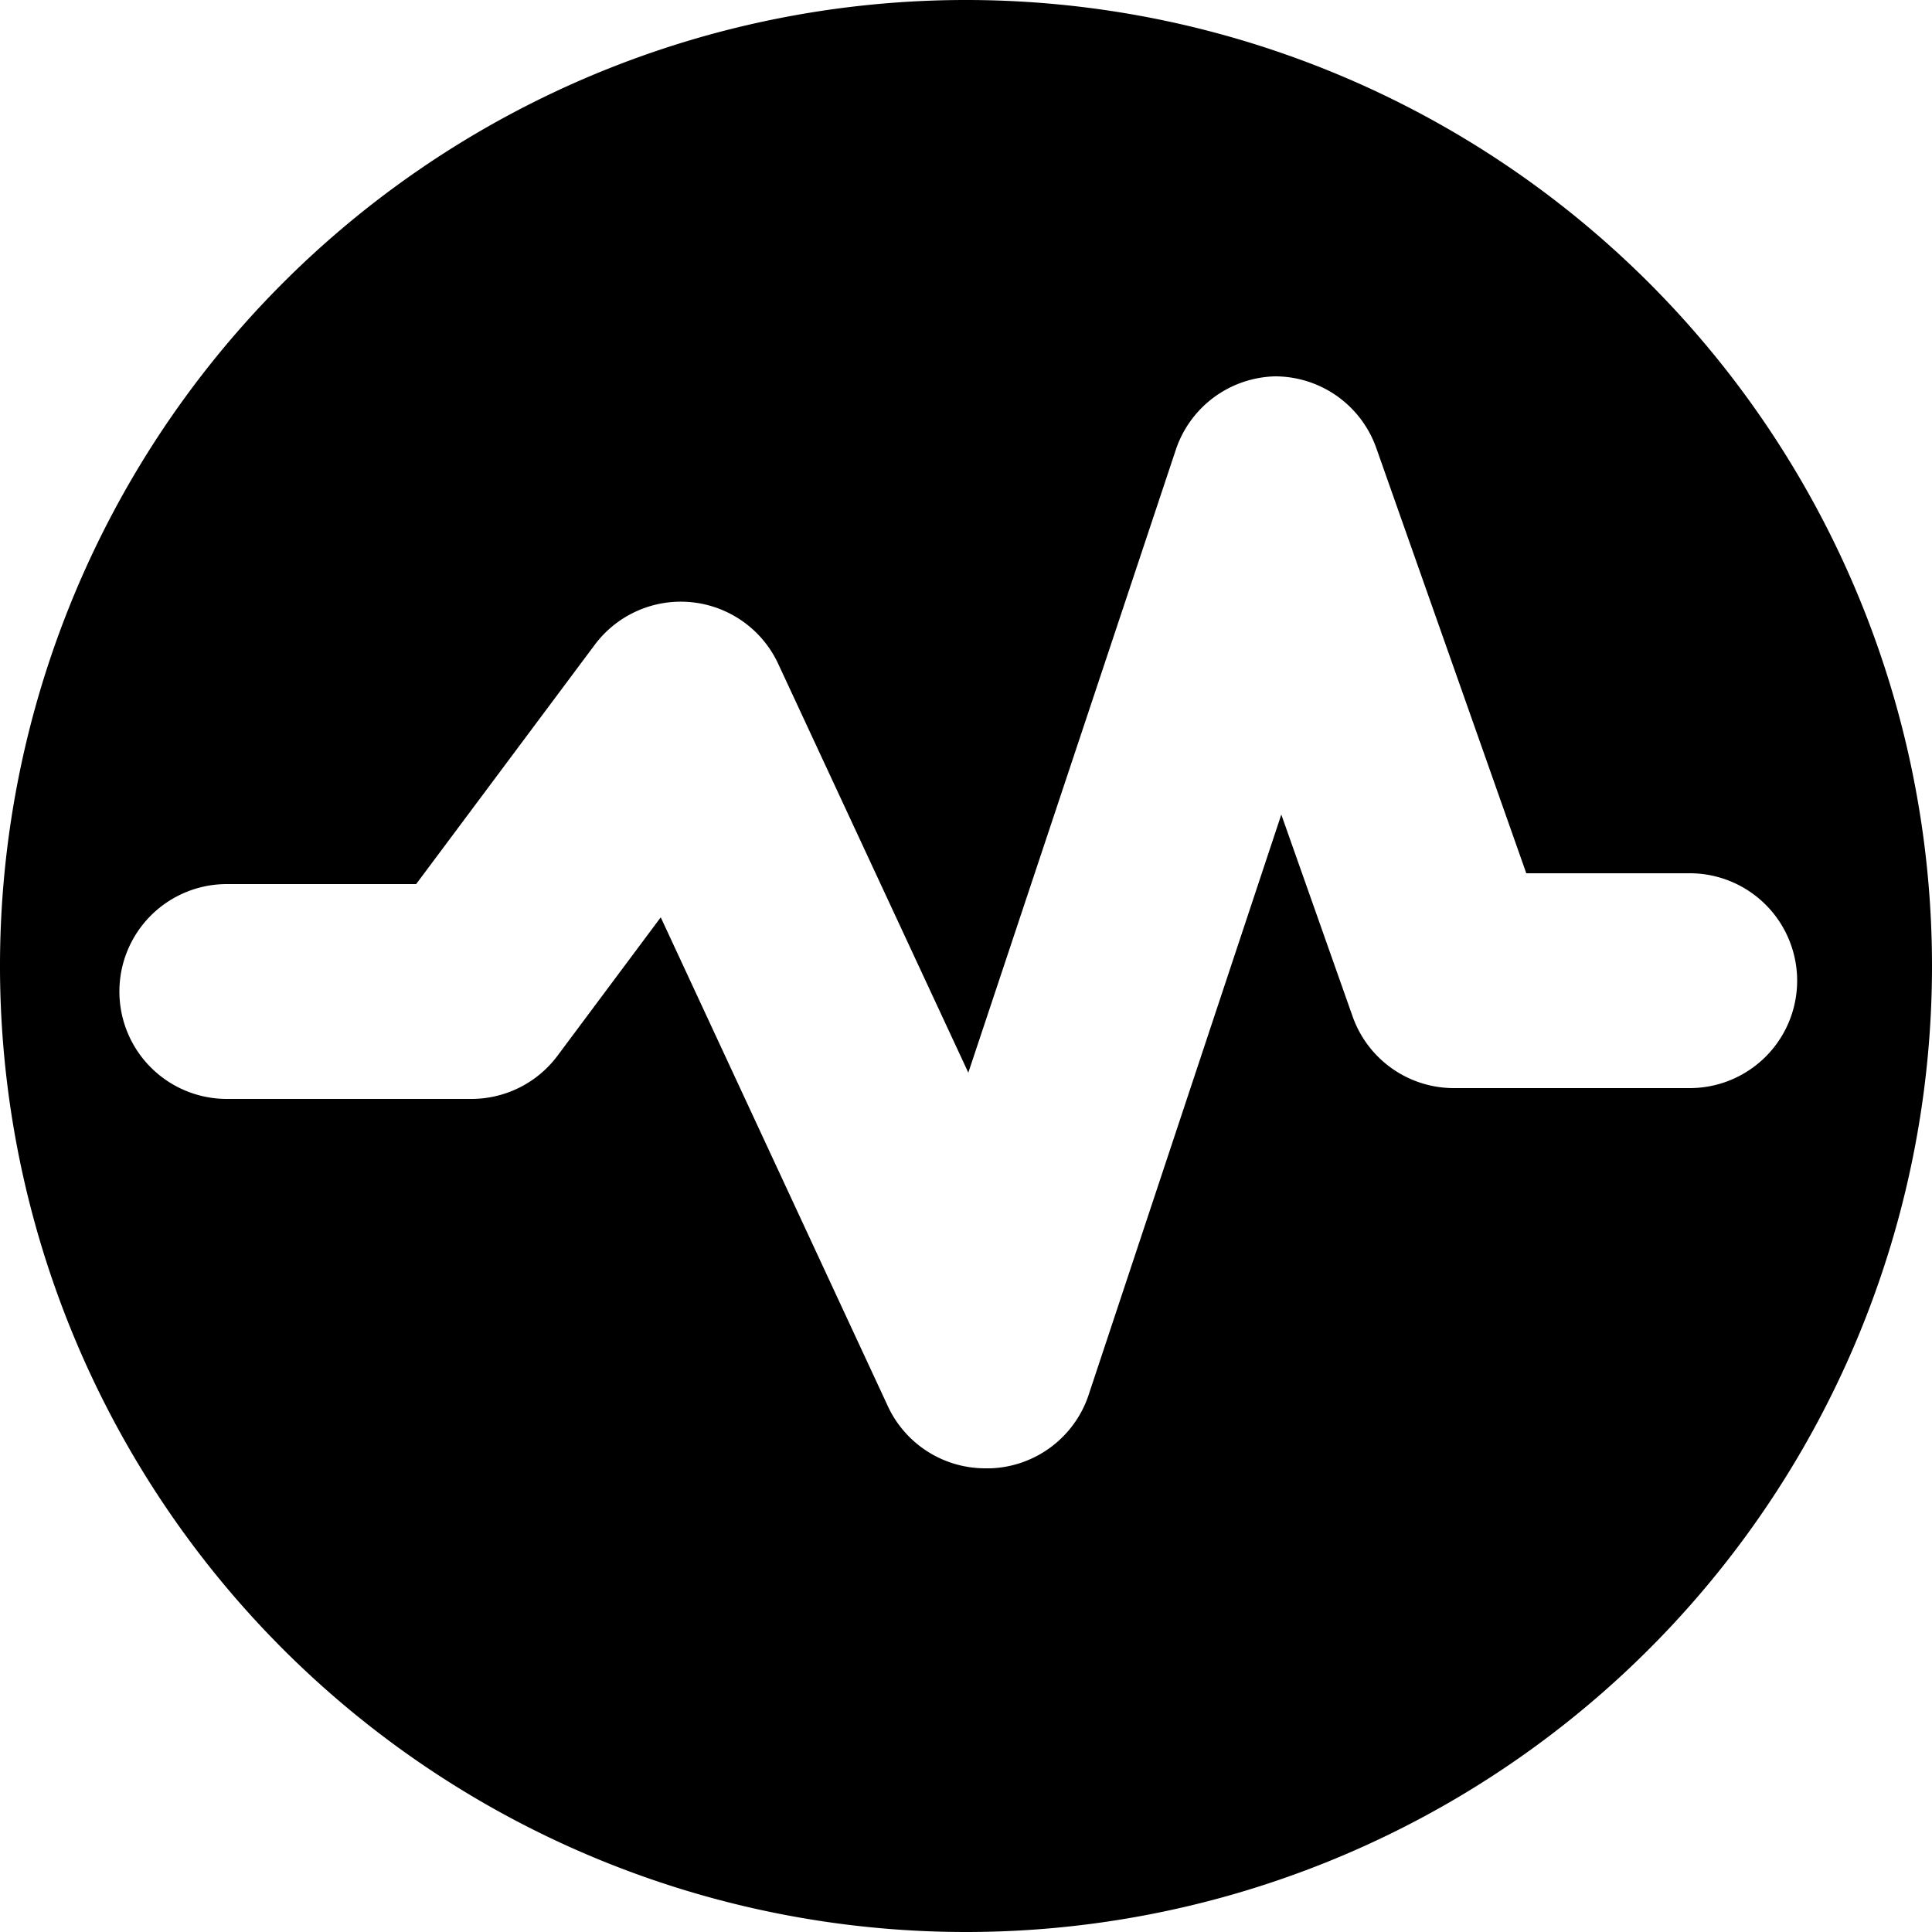 <svg xmlns="http://www.w3.org/2000/svg" viewBox="0 0 50 50"><g id="Layer_2" data-name="Layer 2"><g id="Common"><path class="cls-1" d="M25.48,38A2.78,2.78,0,0,1,23,36.44l-5.9-12.7-2.67,3.58a2.78,2.78,0,0,1-2.23,1.12H5.87a2.78,2.78,0,0,1,0-5.56h4.9l4.62-6.19a2.78,2.78,0,0,1,4.75.49l4.92,10.58,5.37-16.12A2.78,2.78,0,0,1,33,9.74h0a2.78,2.78,0,0,1,2.62,1.86l3.88,11h4.23a2.78,2.78,0,1,1,0,5.56H37.6A2.78,2.78,0,0,1,35,26.29l-1.84-5.21-5,15.06A2.78,2.78,0,0,1,25.64,38ZM50,25A25,25,0,1,0,25,50,25,25,0,0,0,50,25Z"/></g></g></svg>